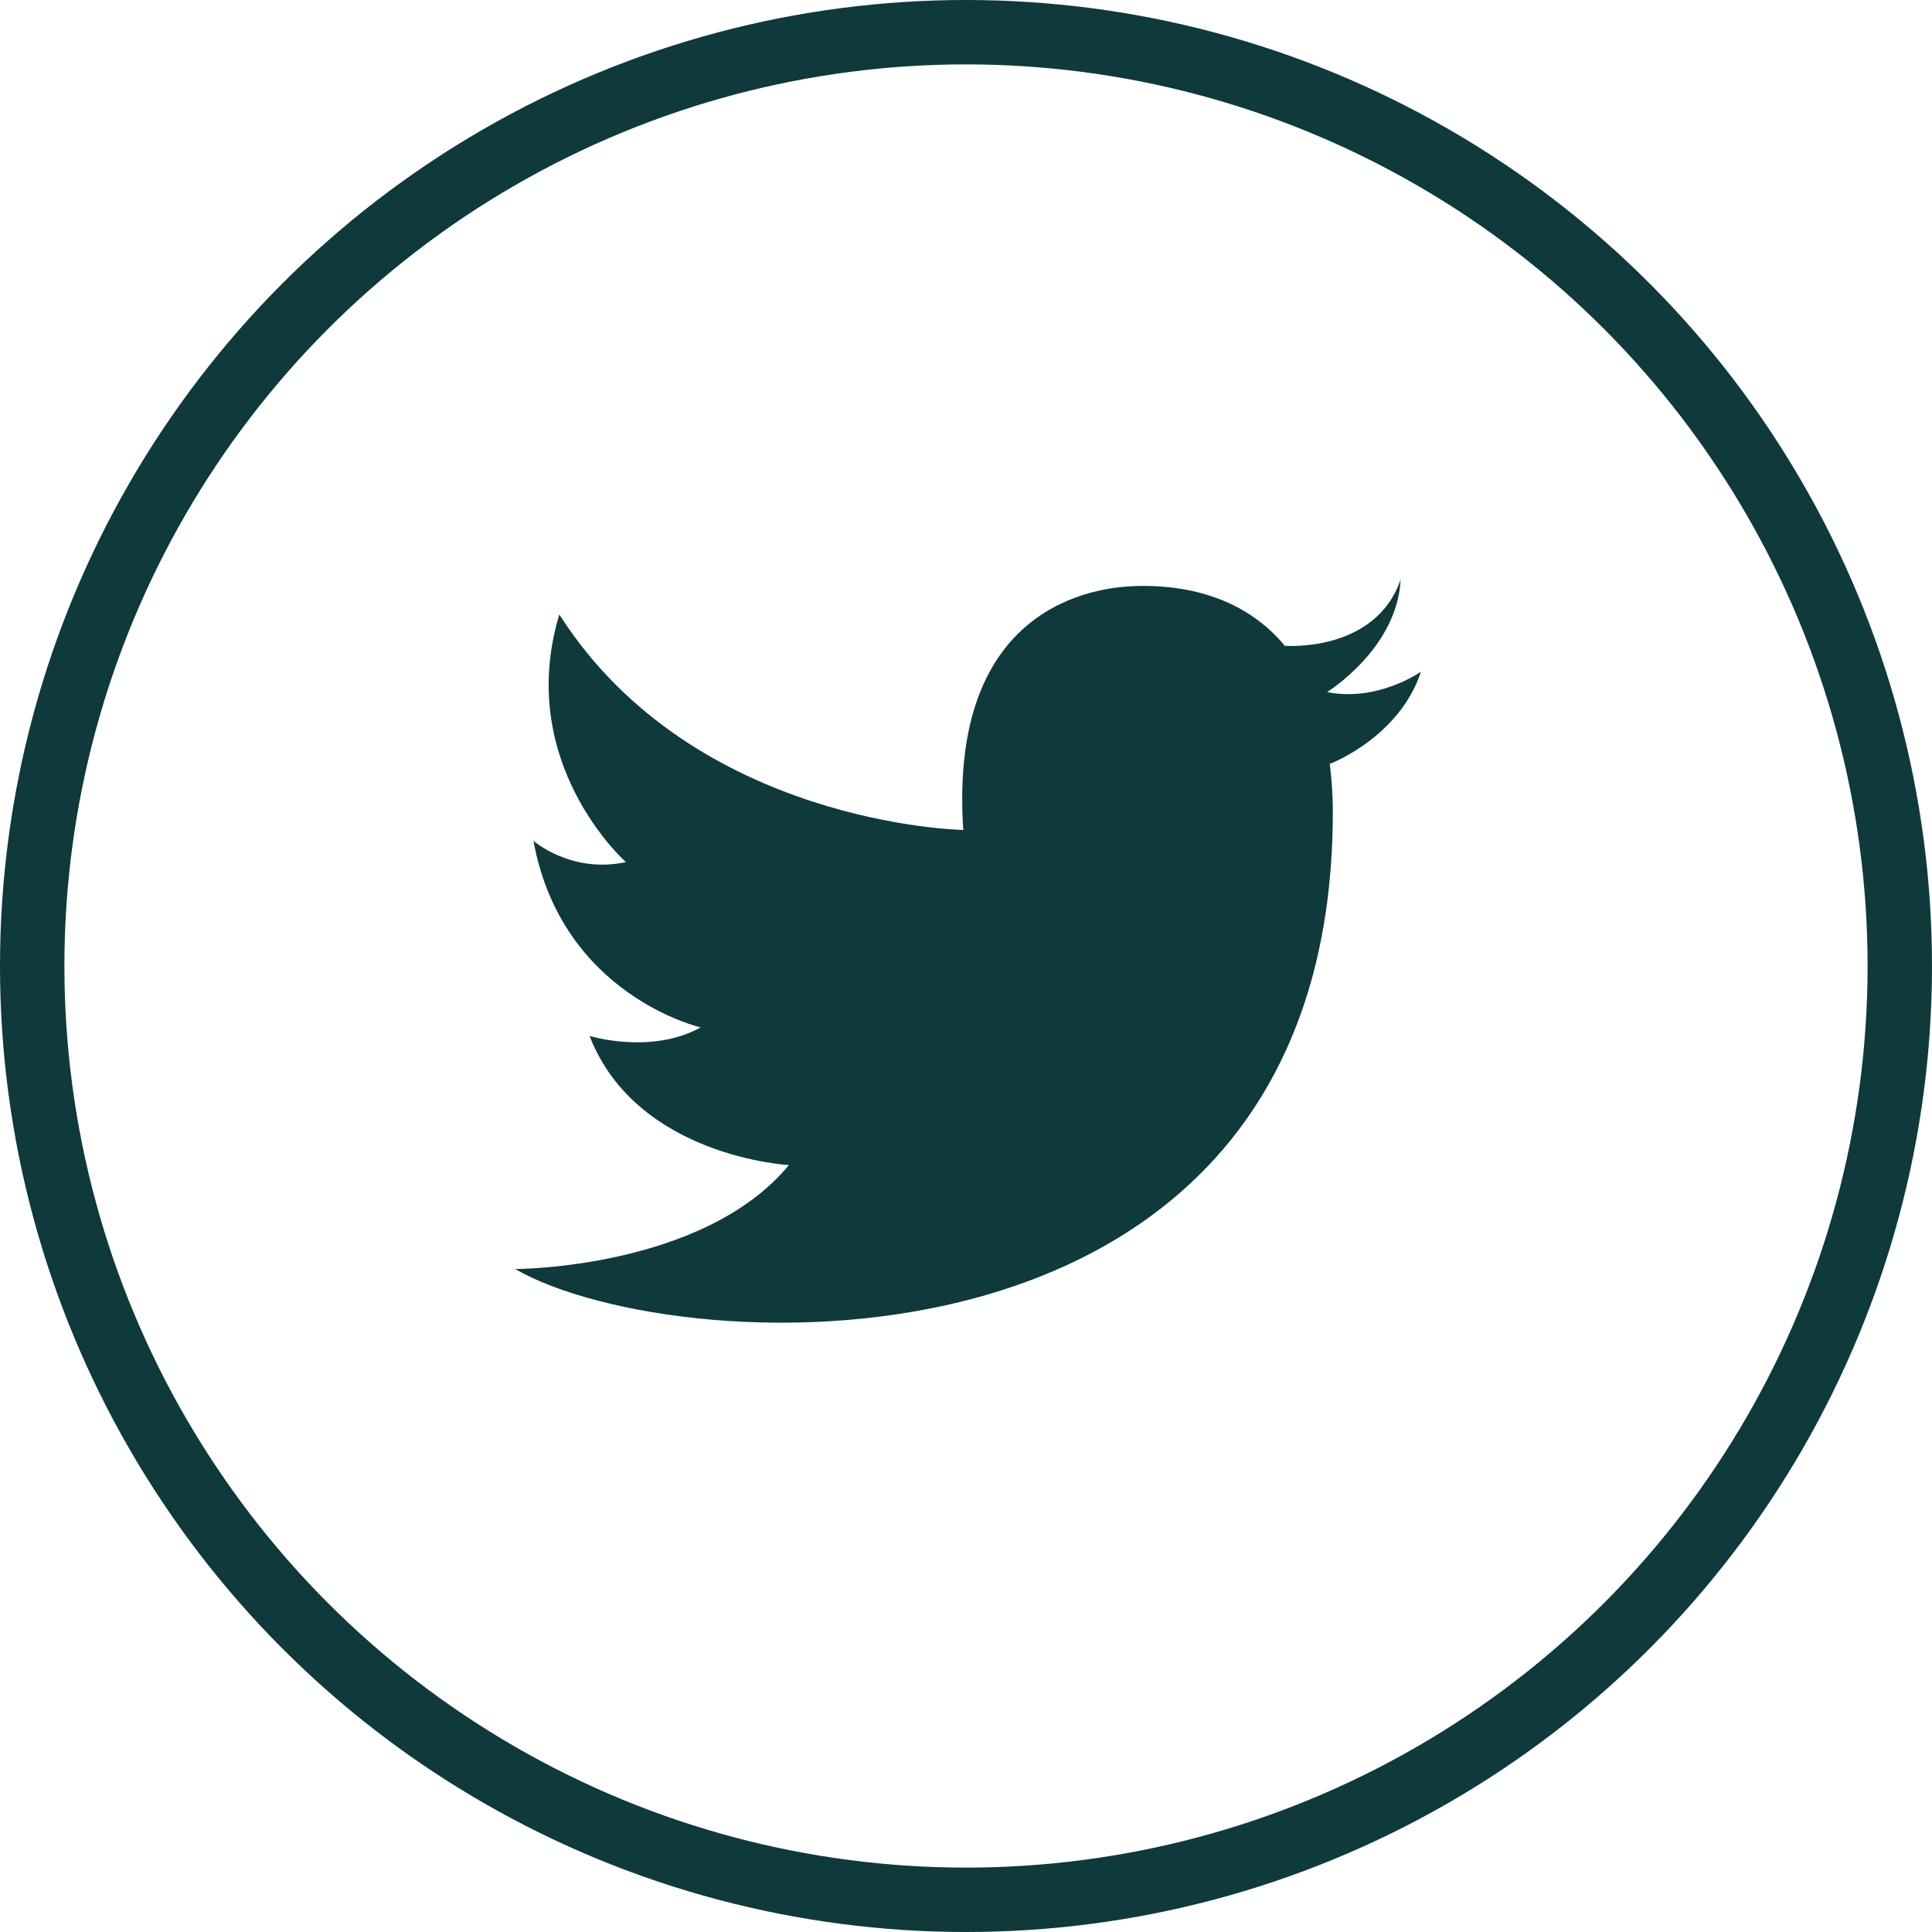 <svg width="60" height="60" viewBox="0 0 60 60" fill="none" xmlns="http://www.w3.org/2000/svg">
<path d="M44.13 20.86C44.13 20.86 42.786 21.81 41.213 21.493C41.213 21.493 43.389 20.153 43.498 18C42.708 20.277 39.914 20.055 39.914 20.055L39.925 20.085C38.386 18.196 36.079 18.177 35.258 18.201C34.051 18.237 29.451 18.759 29.915 25.775C29.915 25.775 21.552 25.635 17.37 19.084C15.976 23.707 19.438 26.773 19.438 26.773C17.741 27.141 16.567 26.113 16.567 26.113C17.444 30.922 21.762 31.907 21.762 31.907C20.212 32.762 18.309 32.172 18.309 32.172C19.773 35.935 24.502 36.182 24.502 36.182C21.831 39.411 16 39.411 16 39.411C21.09 42.35 41.392 43.368 41.392 25.216C41.392 24.655 41.351 24.152 41.293 23.676L41.309 23.719C41.309 23.719 43.452 22.91 44.13 20.86Z" fill="#0F393B"/>
<circle cx="30" cy="30" r="29" stroke="#0F393B" stroke-width="2"/>
</svg>
